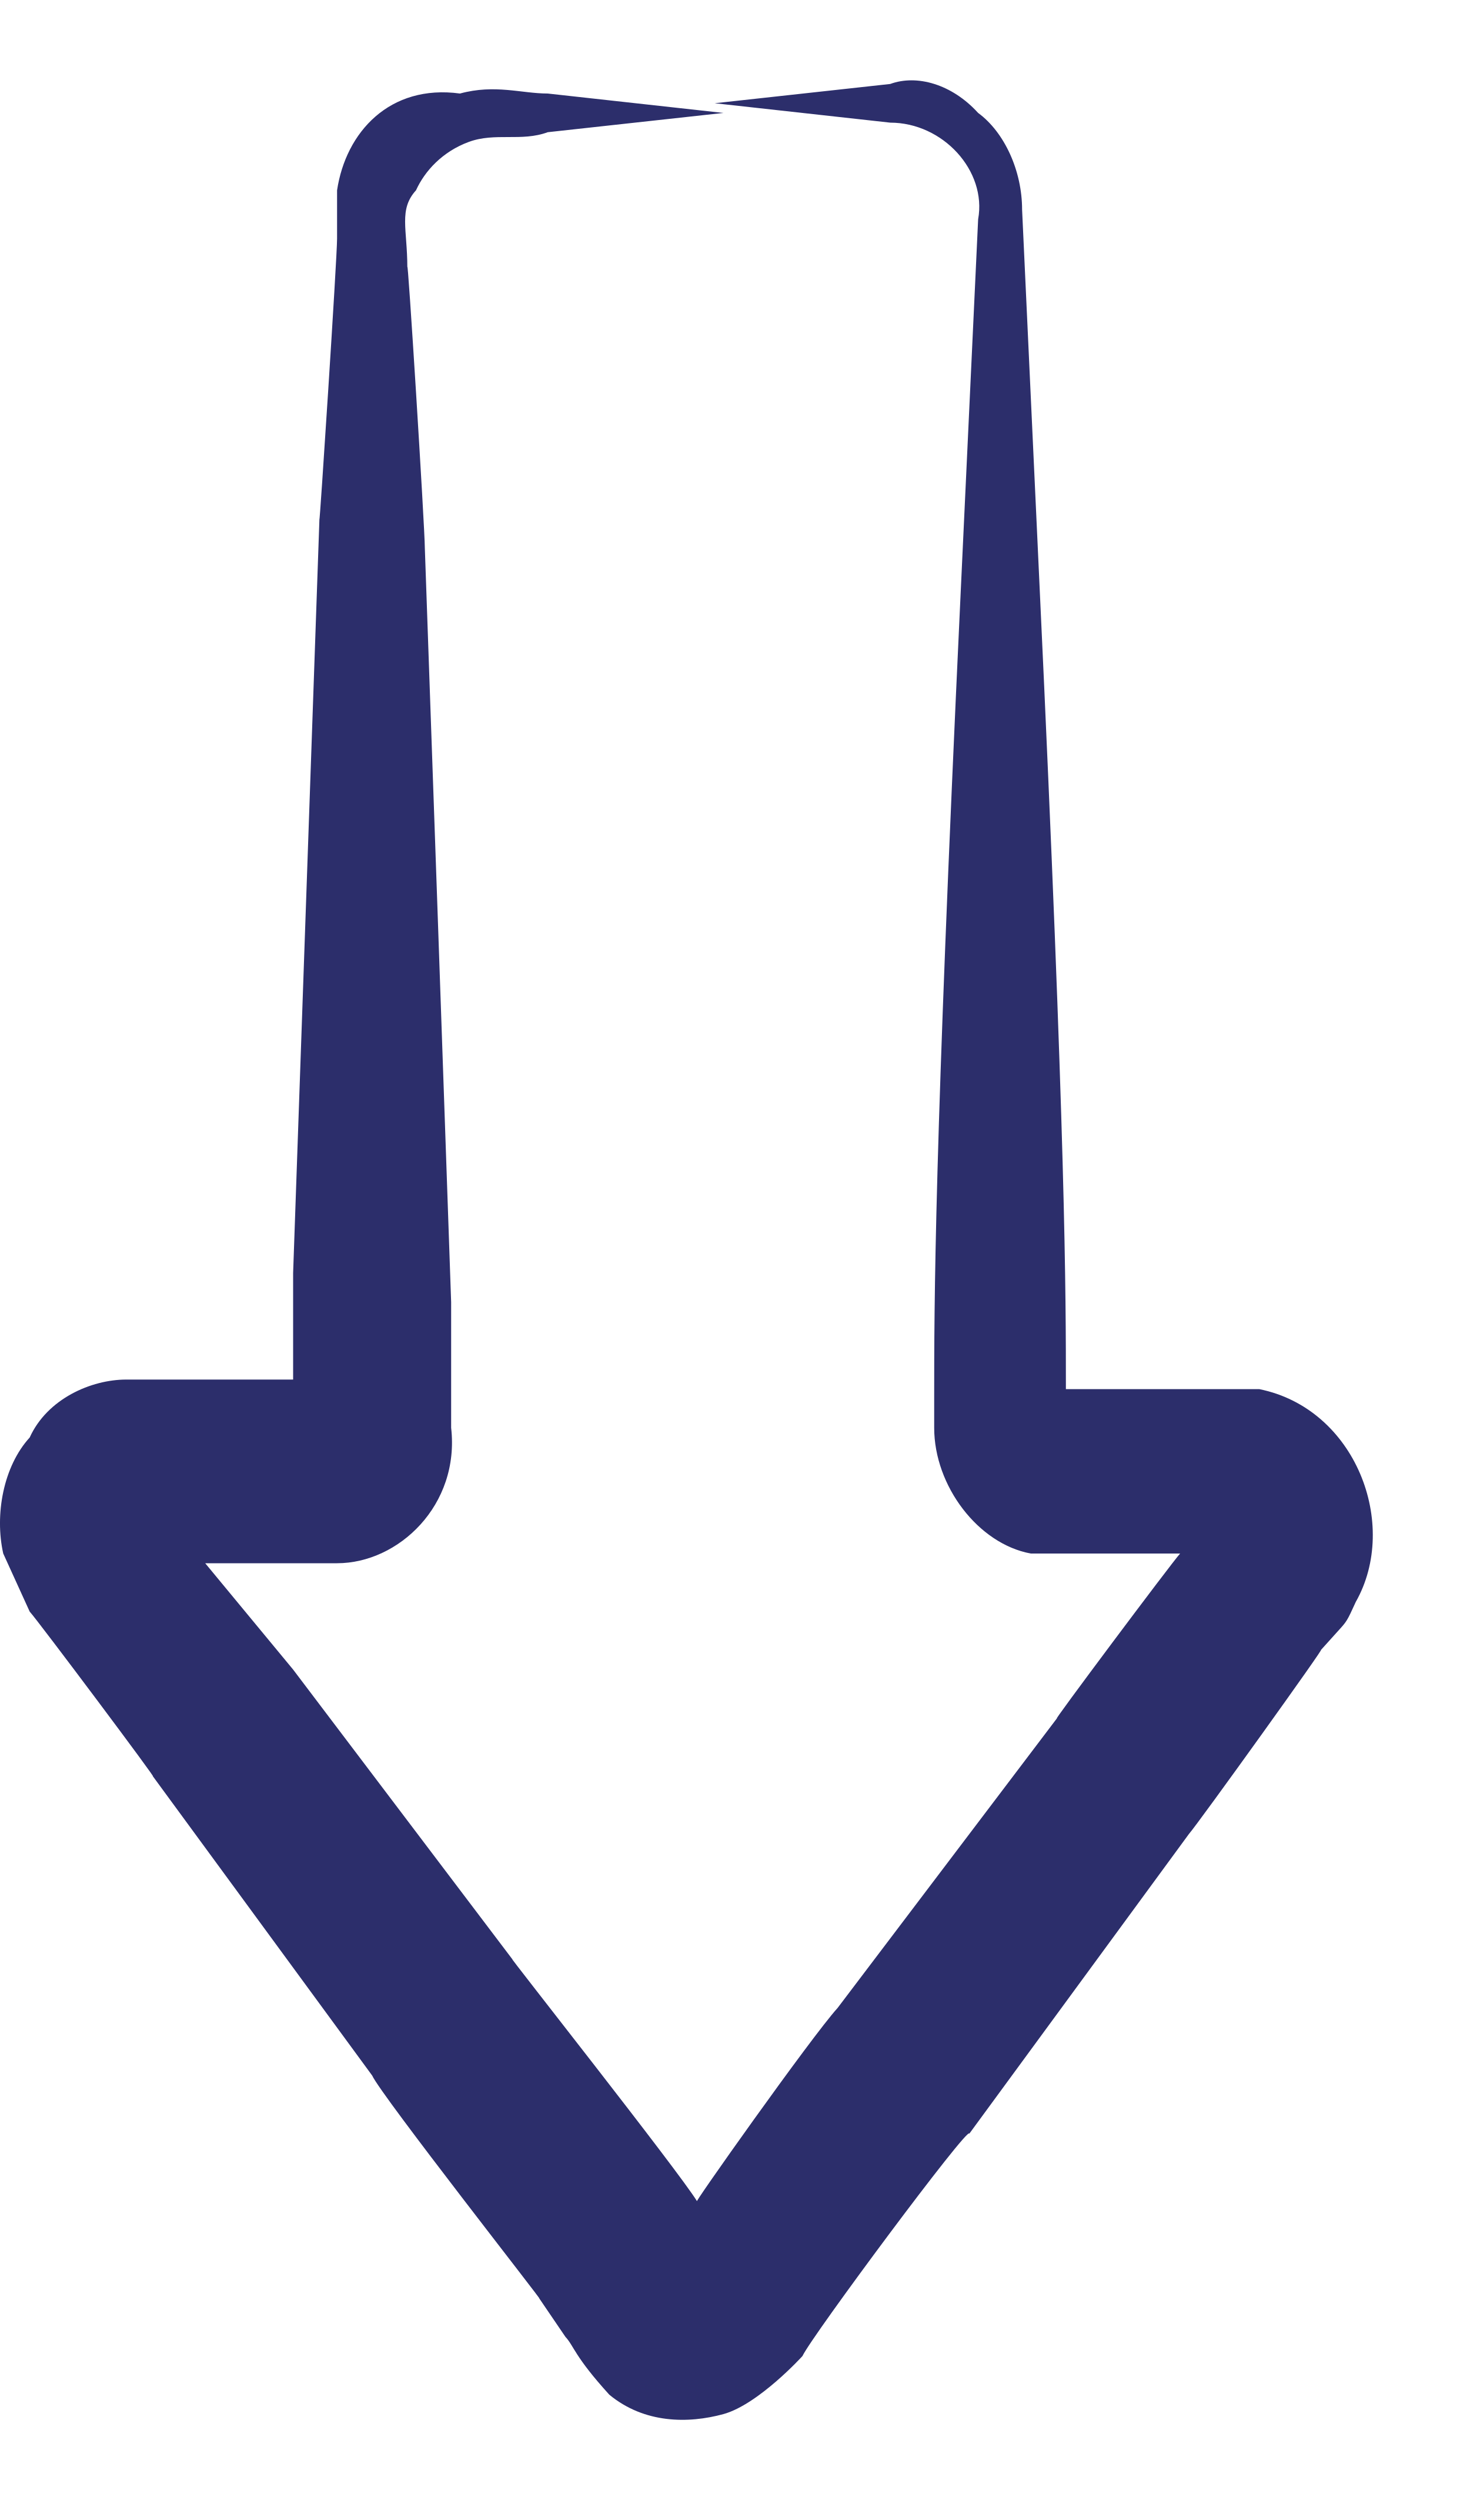 <svg width="10" height="17" viewBox="0 0 10 17" fill="none" xmlns="http://www.w3.org/2000/svg">
<path d="M2.293 1.294V1.623C2.293 1.754 2.173 3.595 2.173 3.529C2.113 5.239 2.054 6.948 1.994 8.657C1.994 8.723 1.994 9.446 1.994 9.381C1.934 9.381 1.098 9.381 1.158 9.381H0.859C0.62 9.381 0.321 9.512 0.202 9.775C0.022 9.972 -0.037 10.301 0.022 10.564L0.202 10.959C0.261 11.024 1.098 12.142 1.038 12.076L2.532 14.114C2.591 14.246 3.726 15.692 3.667 15.627L3.846 15.89C3.906 15.955 3.906 16.021 4.145 16.284C4.384 16.481 4.682 16.481 4.921 16.416C5.16 16.35 5.459 16.021 5.459 16.021C5.519 15.89 6.594 14.443 6.594 14.509L8.088 12.471C8.147 12.405 9.044 11.156 8.984 11.222L9.103 11.09C9.163 11.024 9.163 11.024 9.223 10.893C9.521 10.367 9.223 9.578 8.566 9.446H8.446H8.386H8.267H7.968H7.371H7.251C7.251 8.789 7.251 7.803 7.072 3.989L6.953 1.425C6.953 1.162 6.833 0.899 6.654 0.768C6.475 0.571 6.236 0.505 6.056 0.571L4.862 0.702L6.056 0.834C6.415 0.834 6.714 1.162 6.654 1.491L6.534 4.055C6.355 7.869 6.355 8.855 6.355 9.512V9.709C6.355 10.104 6.654 10.498 7.012 10.564H7.251H7.371H7.968H8.028C7.968 10.63 7.132 11.748 7.192 11.682L5.698 13.654C5.519 13.851 4.682 15.035 4.742 14.969C4.623 14.772 3.428 13.26 3.487 13.325L1.994 11.353L1.396 10.63C1.456 10.63 2.173 10.63 2.113 10.63H2.293C2.711 10.63 3.129 10.235 3.069 9.709C3.069 9.644 3.069 8.789 3.069 8.855C3.01 7.145 2.95 5.436 2.89 3.726C2.89 3.595 2.771 1.688 2.771 1.82C2.771 1.557 2.711 1.425 2.83 1.294C2.89 1.162 3.01 1.031 3.189 0.965C3.368 0.899 3.547 0.965 3.726 0.899L4.921 0.768L3.726 0.636C3.547 0.636 3.368 0.571 3.129 0.636C2.651 0.571 2.352 0.899 2.293 1.294Z" fill="#2C2E6B"/>
</svg>
